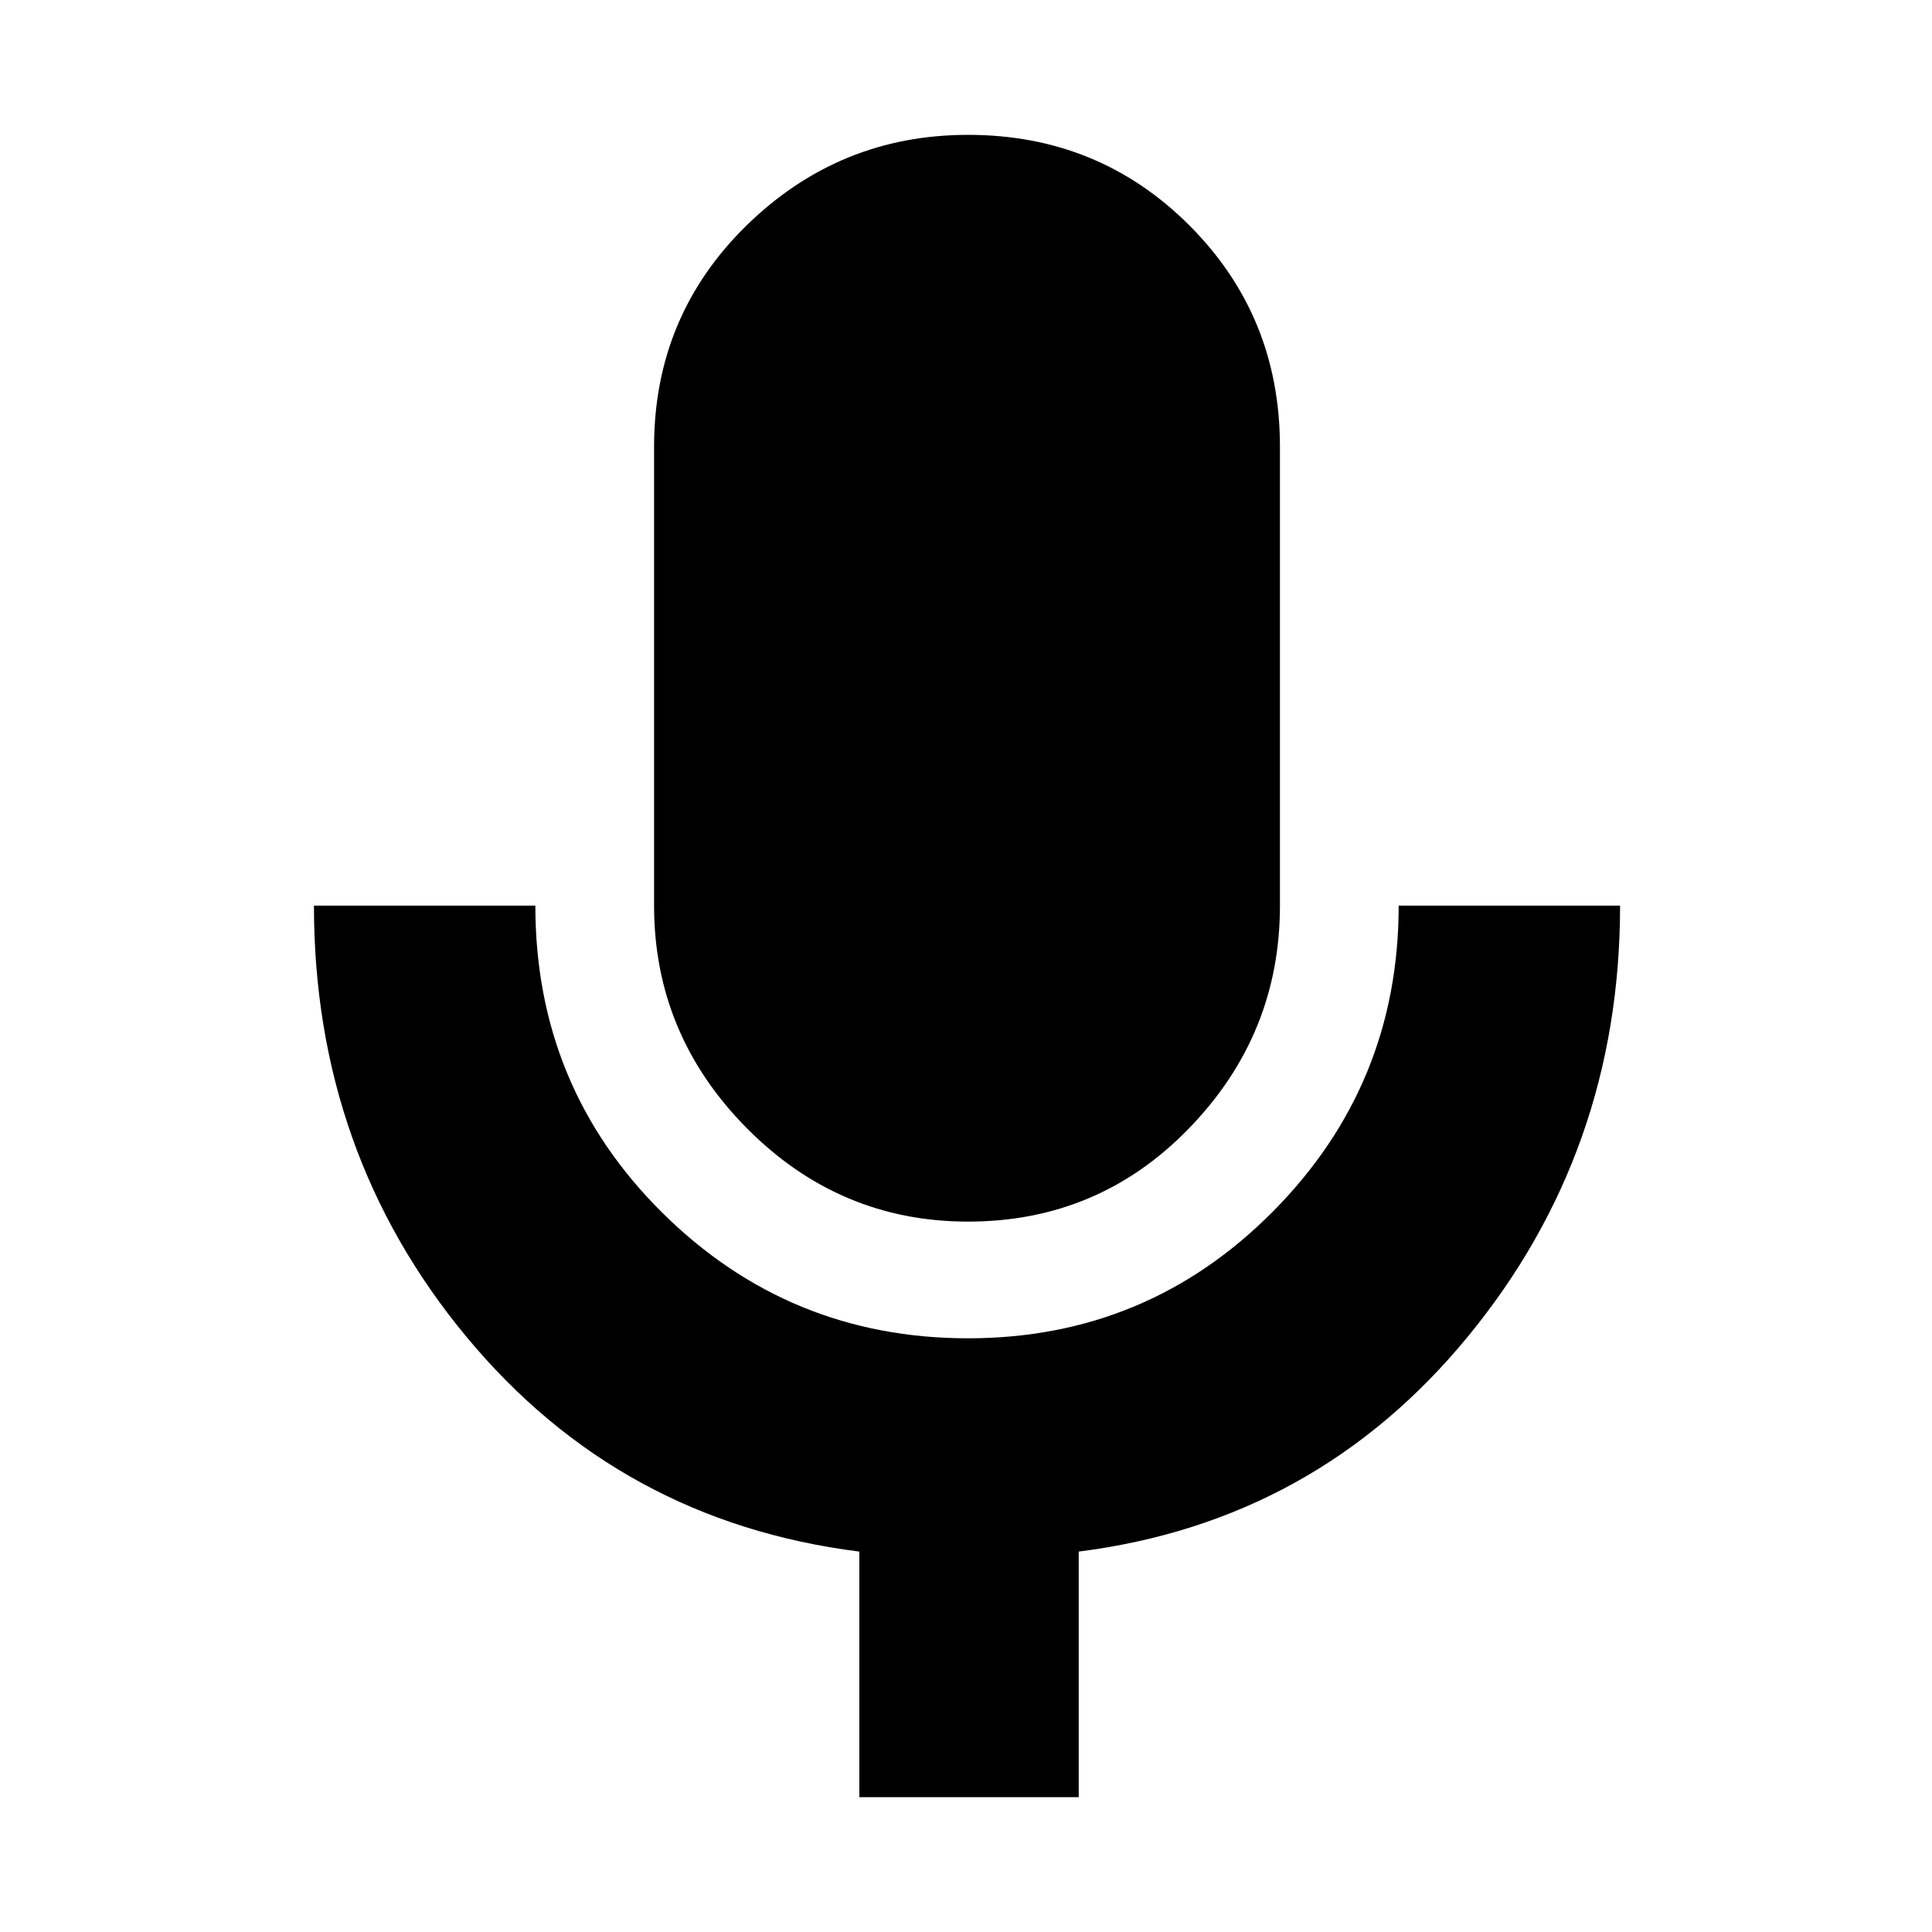 <svg xmlns="http://www.w3.org/2000/svg" height="20" width="20"><path d="M10.021 12.646Q8.688 12.646 7.729 11.677Q6.771 10.708 6.771 9.375V4.625Q6.771 3.271 7.729 2.333Q8.688 1.396 10.021 1.396Q11.375 1.396 12.312 2.333Q13.25 3.271 13.25 4.625V9.375Q13.25 10.708 12.312 11.677Q11.375 12.646 10.021 12.646ZM8.896 18.604V16.062Q6.417 15.75 4.833 13.844Q3.25 11.938 3.25 9.375H5.542Q5.542 11.25 6.854 12.552Q8.167 13.854 10.021 13.854Q11.875 13.854 13.177 12.542Q14.479 11.229 14.479 9.375H16.771Q16.771 11.917 15.198 13.833Q13.625 15.75 11.167 16.062V18.604Z"/></svg>